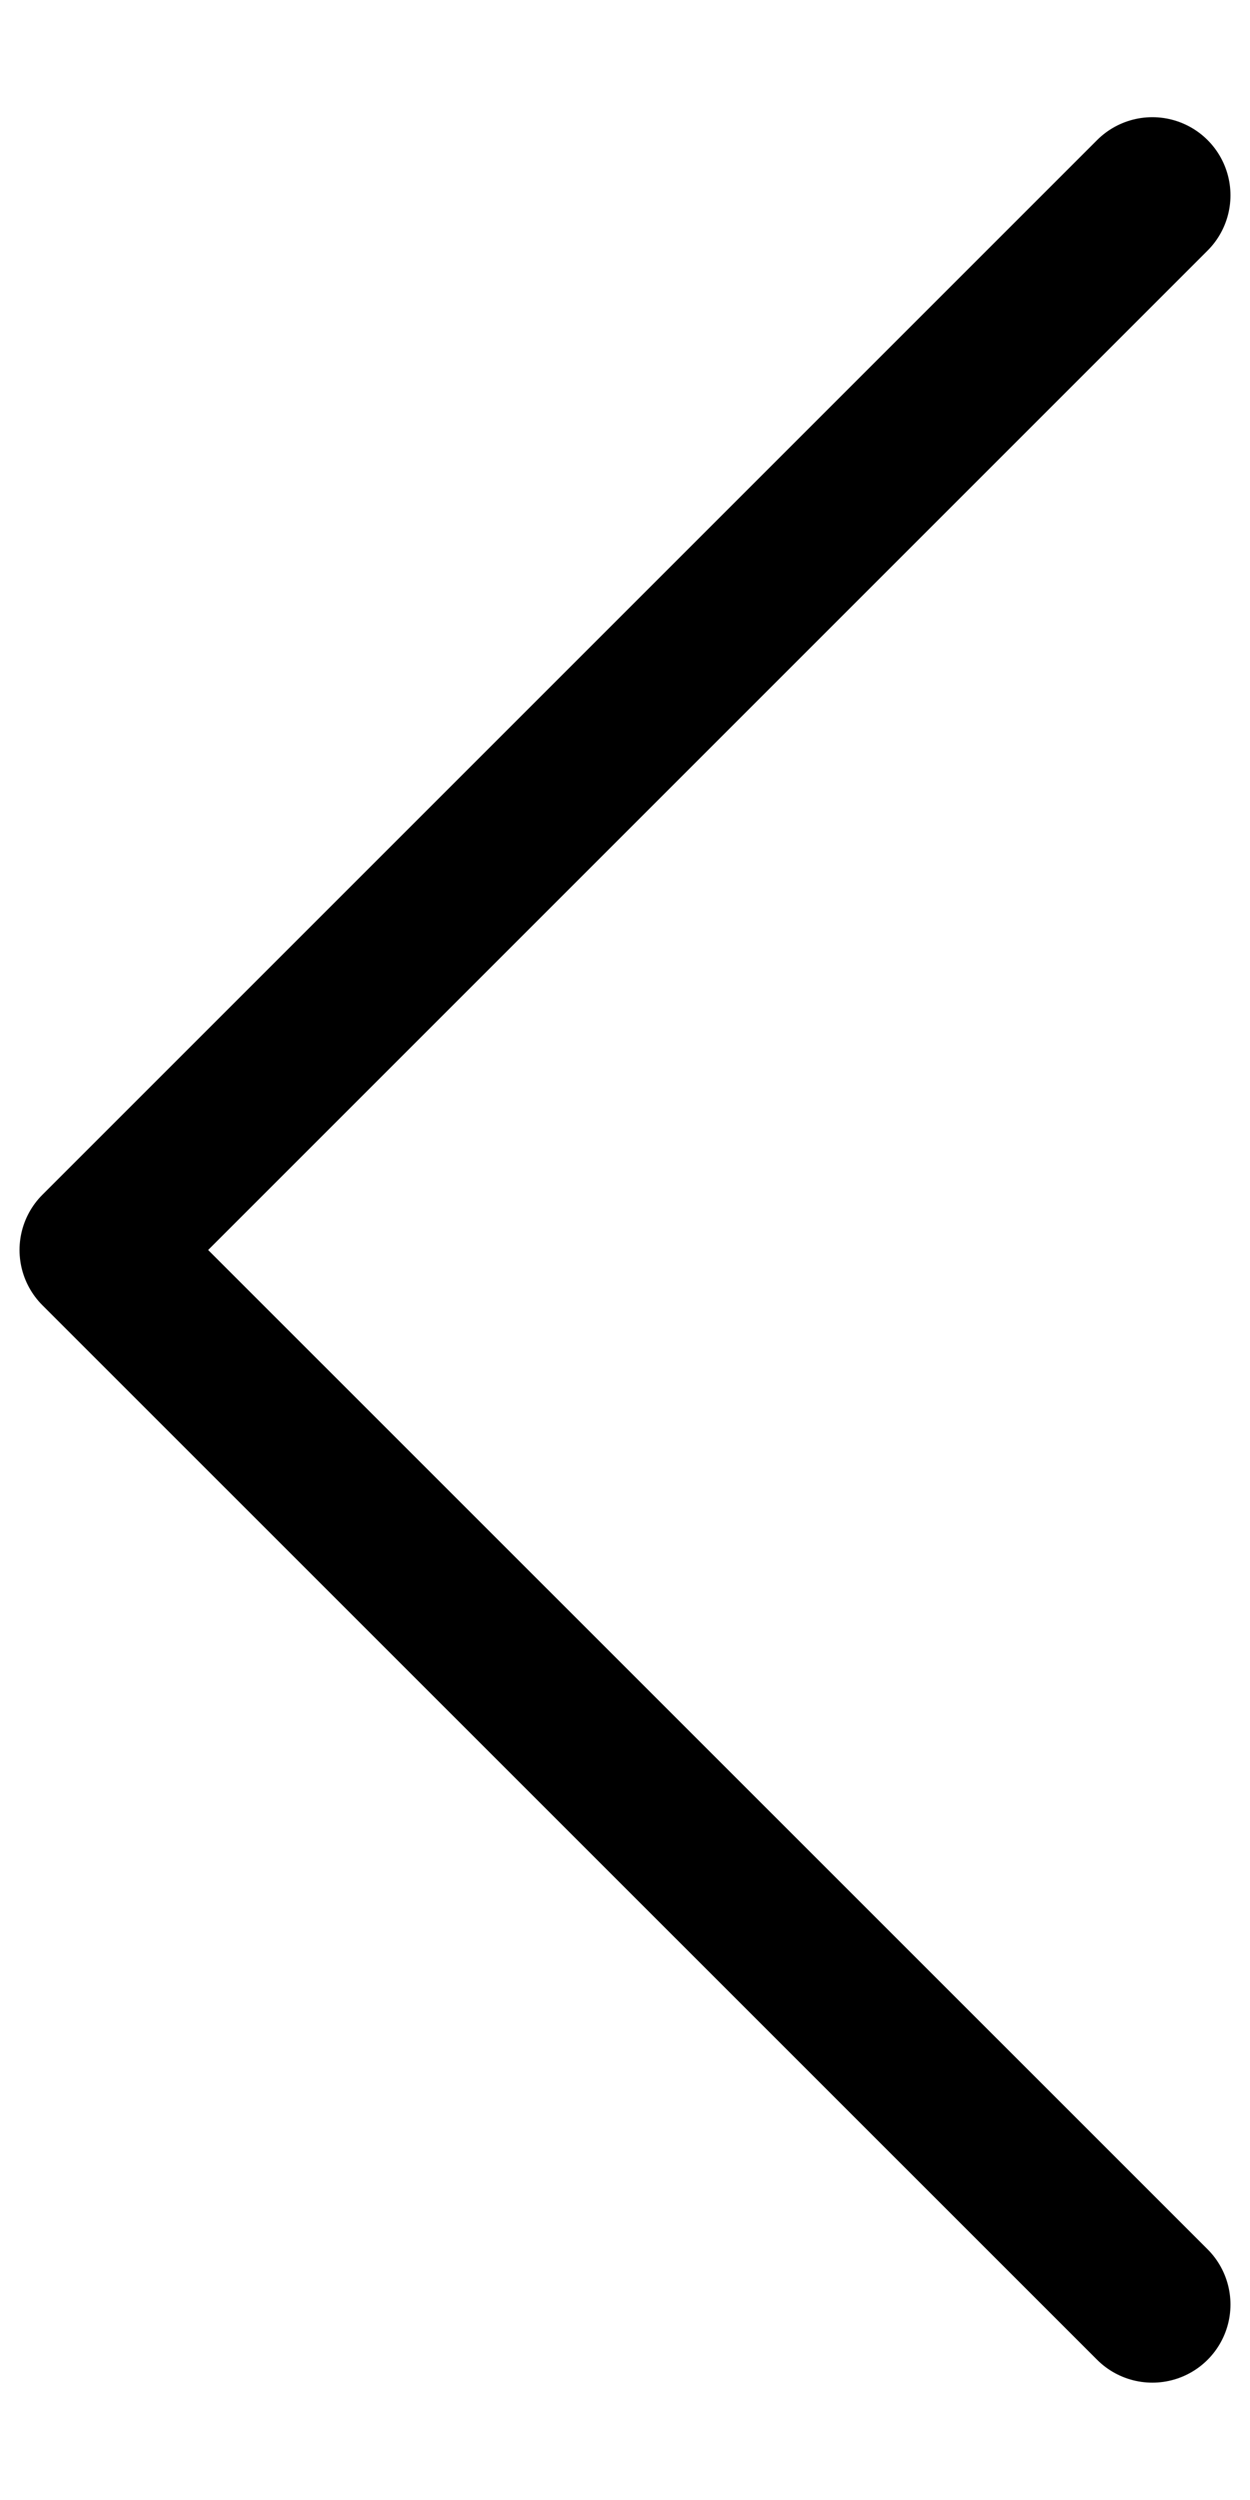 <svg width="8" height="16" viewBox="0 0 8 16" fill="none" xmlns="http://www.w3.org/2000/svg">
<path d="M7.375 14.749L0.625 8L7.375 1.25" stroke="black" stroke-linecap="round" stroke-linejoin="round"/>
</svg>
